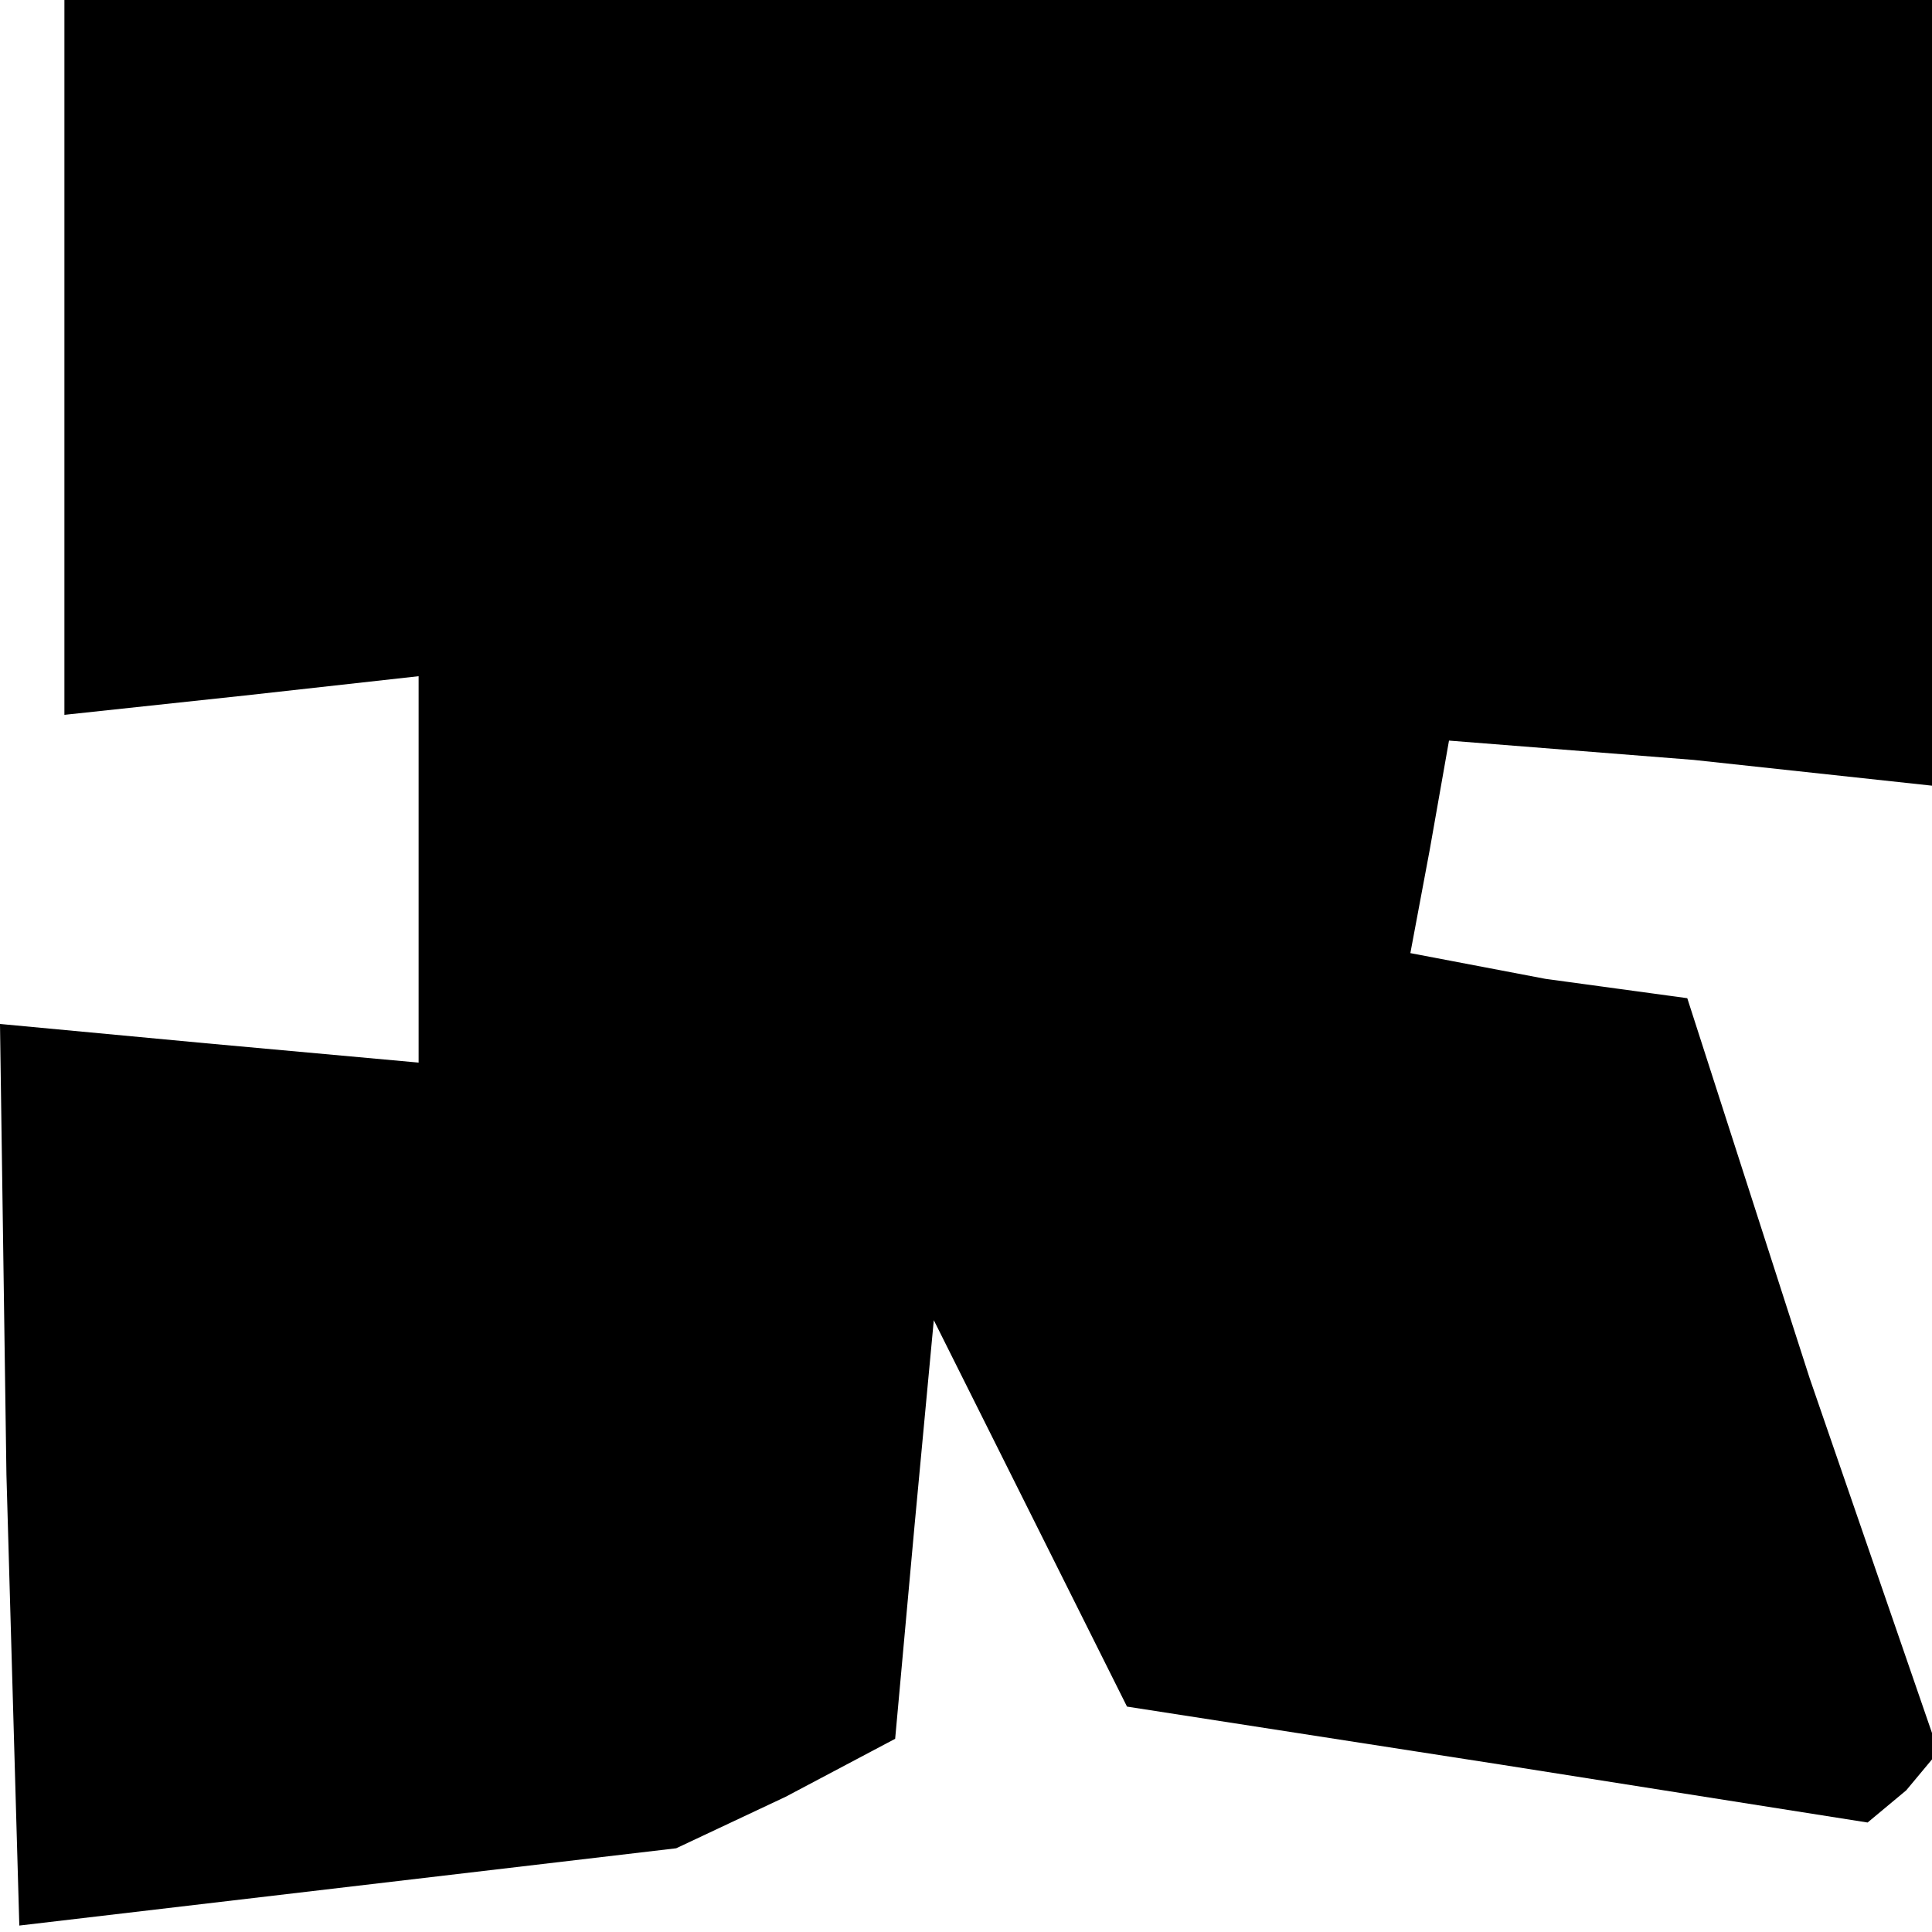 <?xml version="1.0" standalone="no"?>
<!DOCTYPE svg PUBLIC "-//W3C//DTD SVG 20010904//EN"
 "http://www.w3.org/TR/2001/REC-SVG-20010904/DTD/svg10.dtd">
<svg version="1.0" xmlns="http://www.w3.org/2000/svg"
 width="30pt" height="30pt" viewBox="0 0 30 30"
 preserveAspectRatio="xMidYMid meet">
<g transform="translate(0,30) scale(0.1,-0.1)"
fill="#000000" stroke="none">
<path d="M10 244 l0 -55 28 3 27 3 0 -30 0 -30 -33 3 -32 3 1 -70 2 -70 51 6
51 6 17 8 17 9 3 33 3 32 15 -30 15 -30 58 -9 57 -9 6 5 5 6 -20 58 -19 59
-22 3 -21 4 3 16 3 17 38 -3 37 -4 0 61 0 61 -145 0 -145 0 0 -56z"/>
</g>
</svg>

